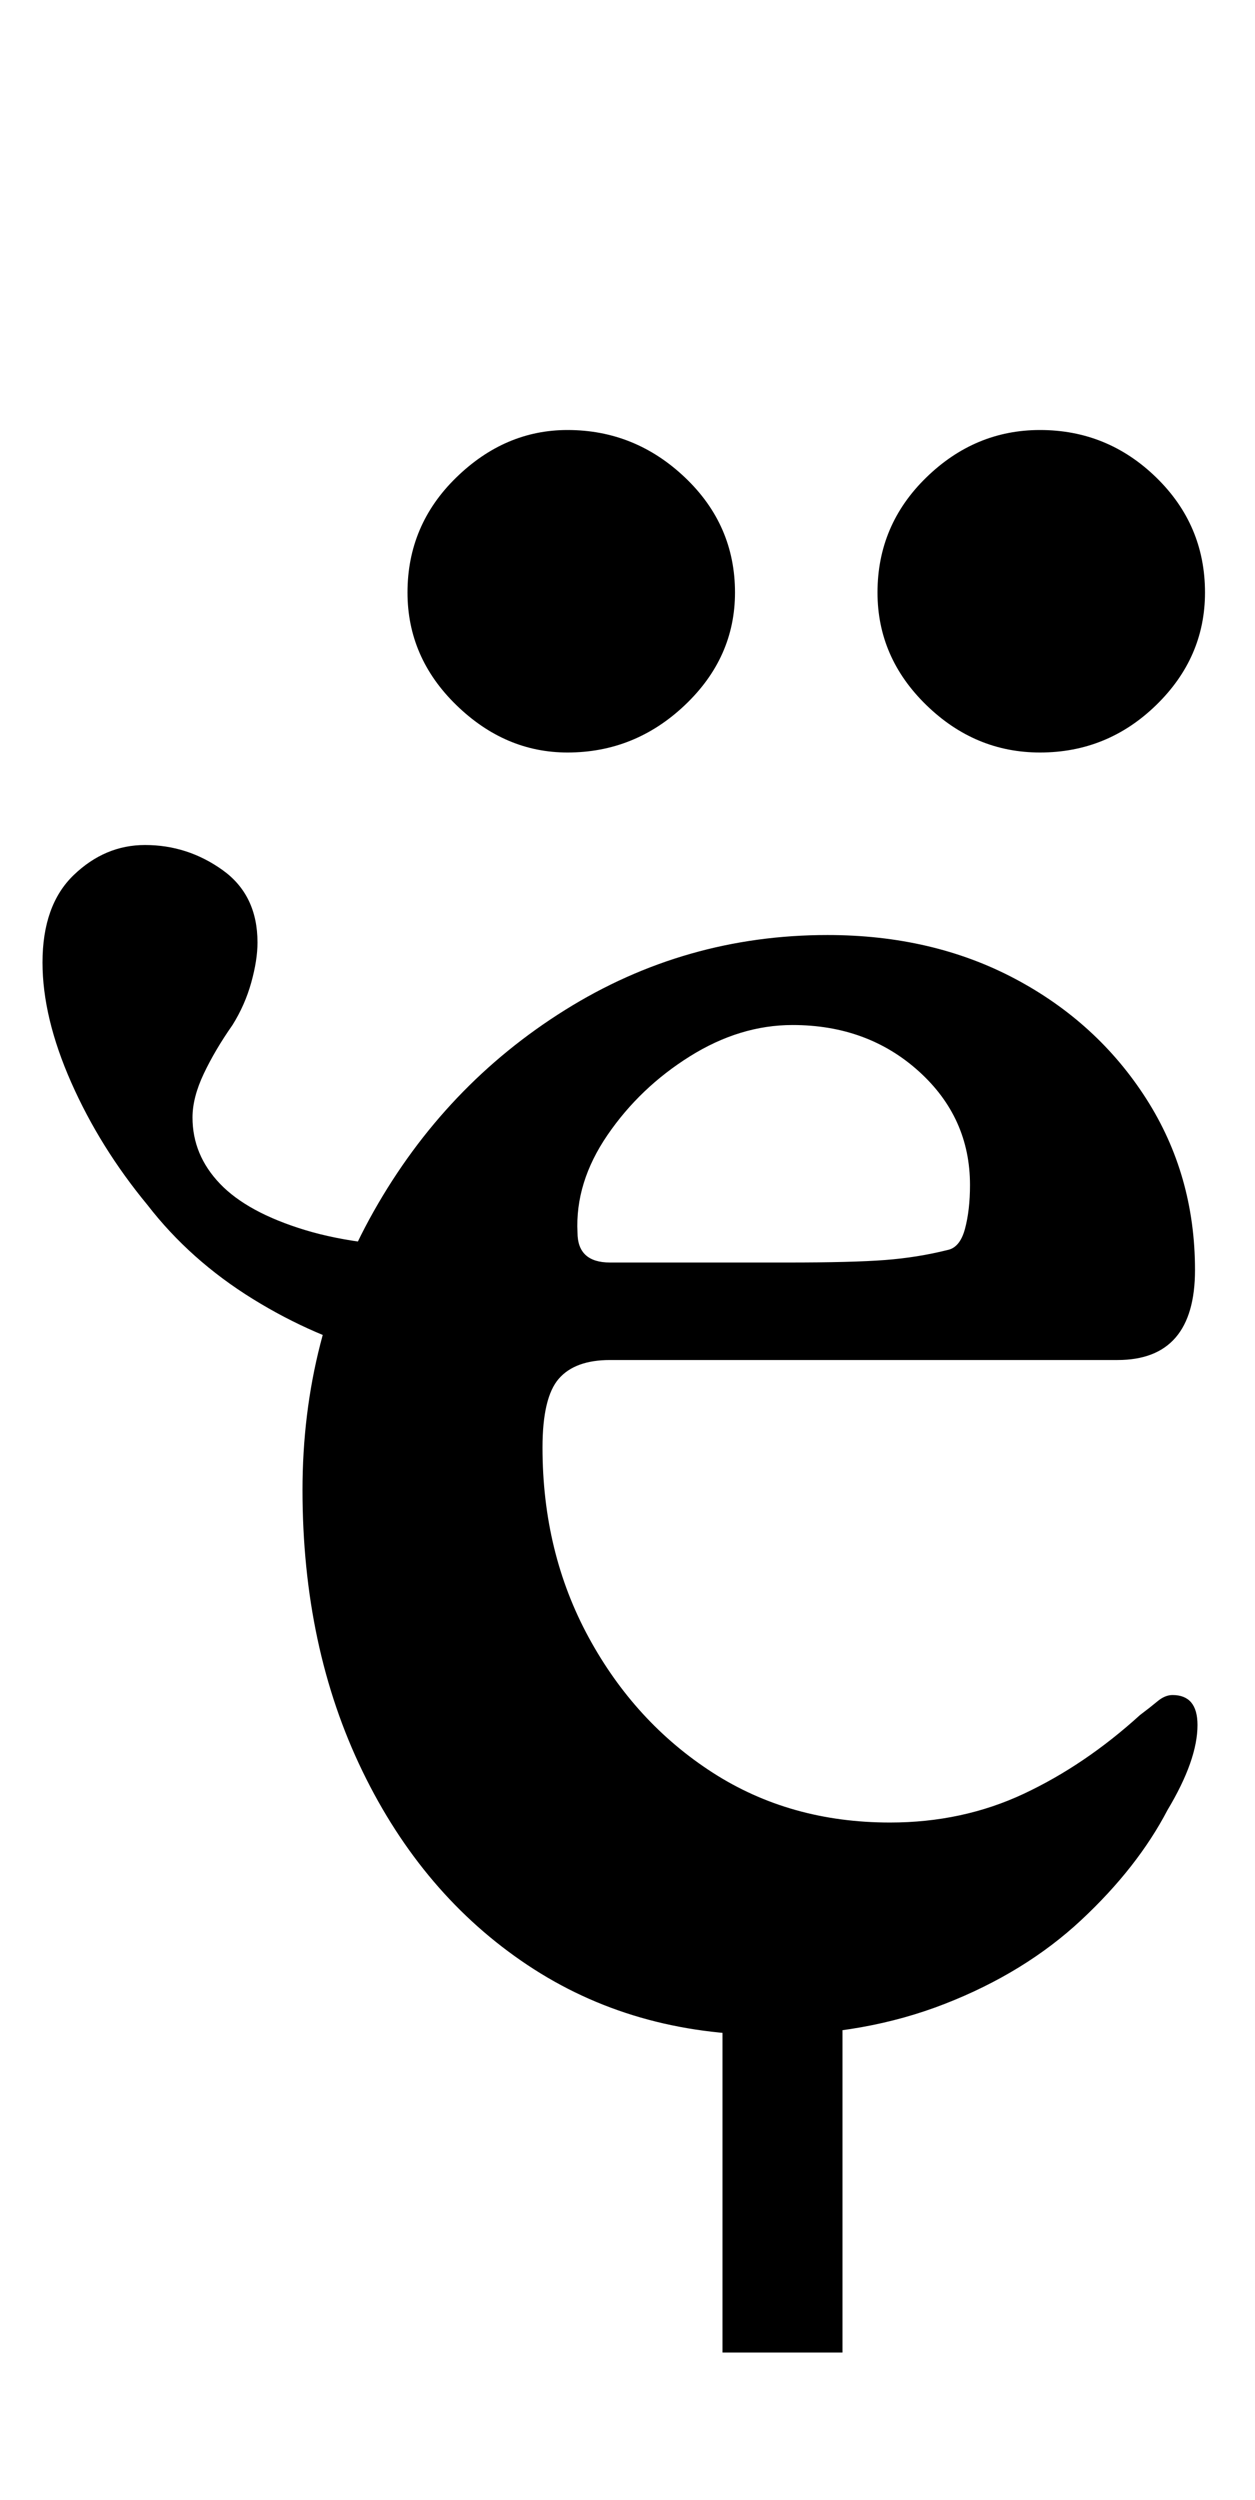 <?xml version="1.0" standalone="no"?>
<!DOCTYPE svg PUBLIC "-//W3C//DTD SVG 1.1//EN" "http://www.w3.org/Graphics/SVG/1.1/DTD/svg11.dtd" >
<svg xmlns="http://www.w3.org/2000/svg" xmlns:xlink="http://www.w3.org/1999/xlink" version="1.1" viewBox="-10 0 502 1000">
  <g transform="matrix(1 0 0 -1 0 800)">
   <path fill="currentColor"
d="M279 -141v156h48v-156h-48zM192 251q-22 0 -49 7t-52 22.5t-42 37.5q-19 23 -30.5 49t-11.5 48q0 23 12.5 35t28.5 12q17 0 31 -10t14 -29q0 -7 -2.5 -16t-7.5 -17q-7 -10 -11.5 -19.5t-4.5 -17.5q0 -15 11 -26.5t34 -18.5t58 -7zM298 -14q-55 0 -97 28t-66 77.5
t-24 112.5q0 61 28.5 111.5t76.5 80.5t105 30q42 0 75 -17.5t52.5 -48t19.5 -68.5q0 -36 -31 -36h-203q-14 0 -20.5 -7.5t-6.5 -27.5q0 -42 18.5 -76t49.5 -54t71 -20q29 0 53.5 11.5t46.5 31.5q4 3 7 5.5t6 2.5q10 0 10 -12q0 -14 -12 -34q-12 -23 -34.5 -44t-54.5 -33.5
t-70 -12.5zM234 295h71q26 0 39 1t25 4q5 1 7 8.5t2 17.5q0 27 -20.5 45.5t-50.5 18.5q-21 0 -41 -12.5t-33 -31.5t-12 -39q0 -12 13 -12zM406 499q-26 0 -45.5 19t-19.5 45q0 27 19.5 46t45.5 19q27 0 46.5 -19t19.5 -46q0 -26 -19.5 -45t-46.5 -19zM217 499
q-25 0 -44.5 19t-19.5 45q0 27 19.5 46t44.5 19q27 0 47 -19t20 -46q0 -26 -20 -45t-47 -19z" />
  </g>

</svg>
